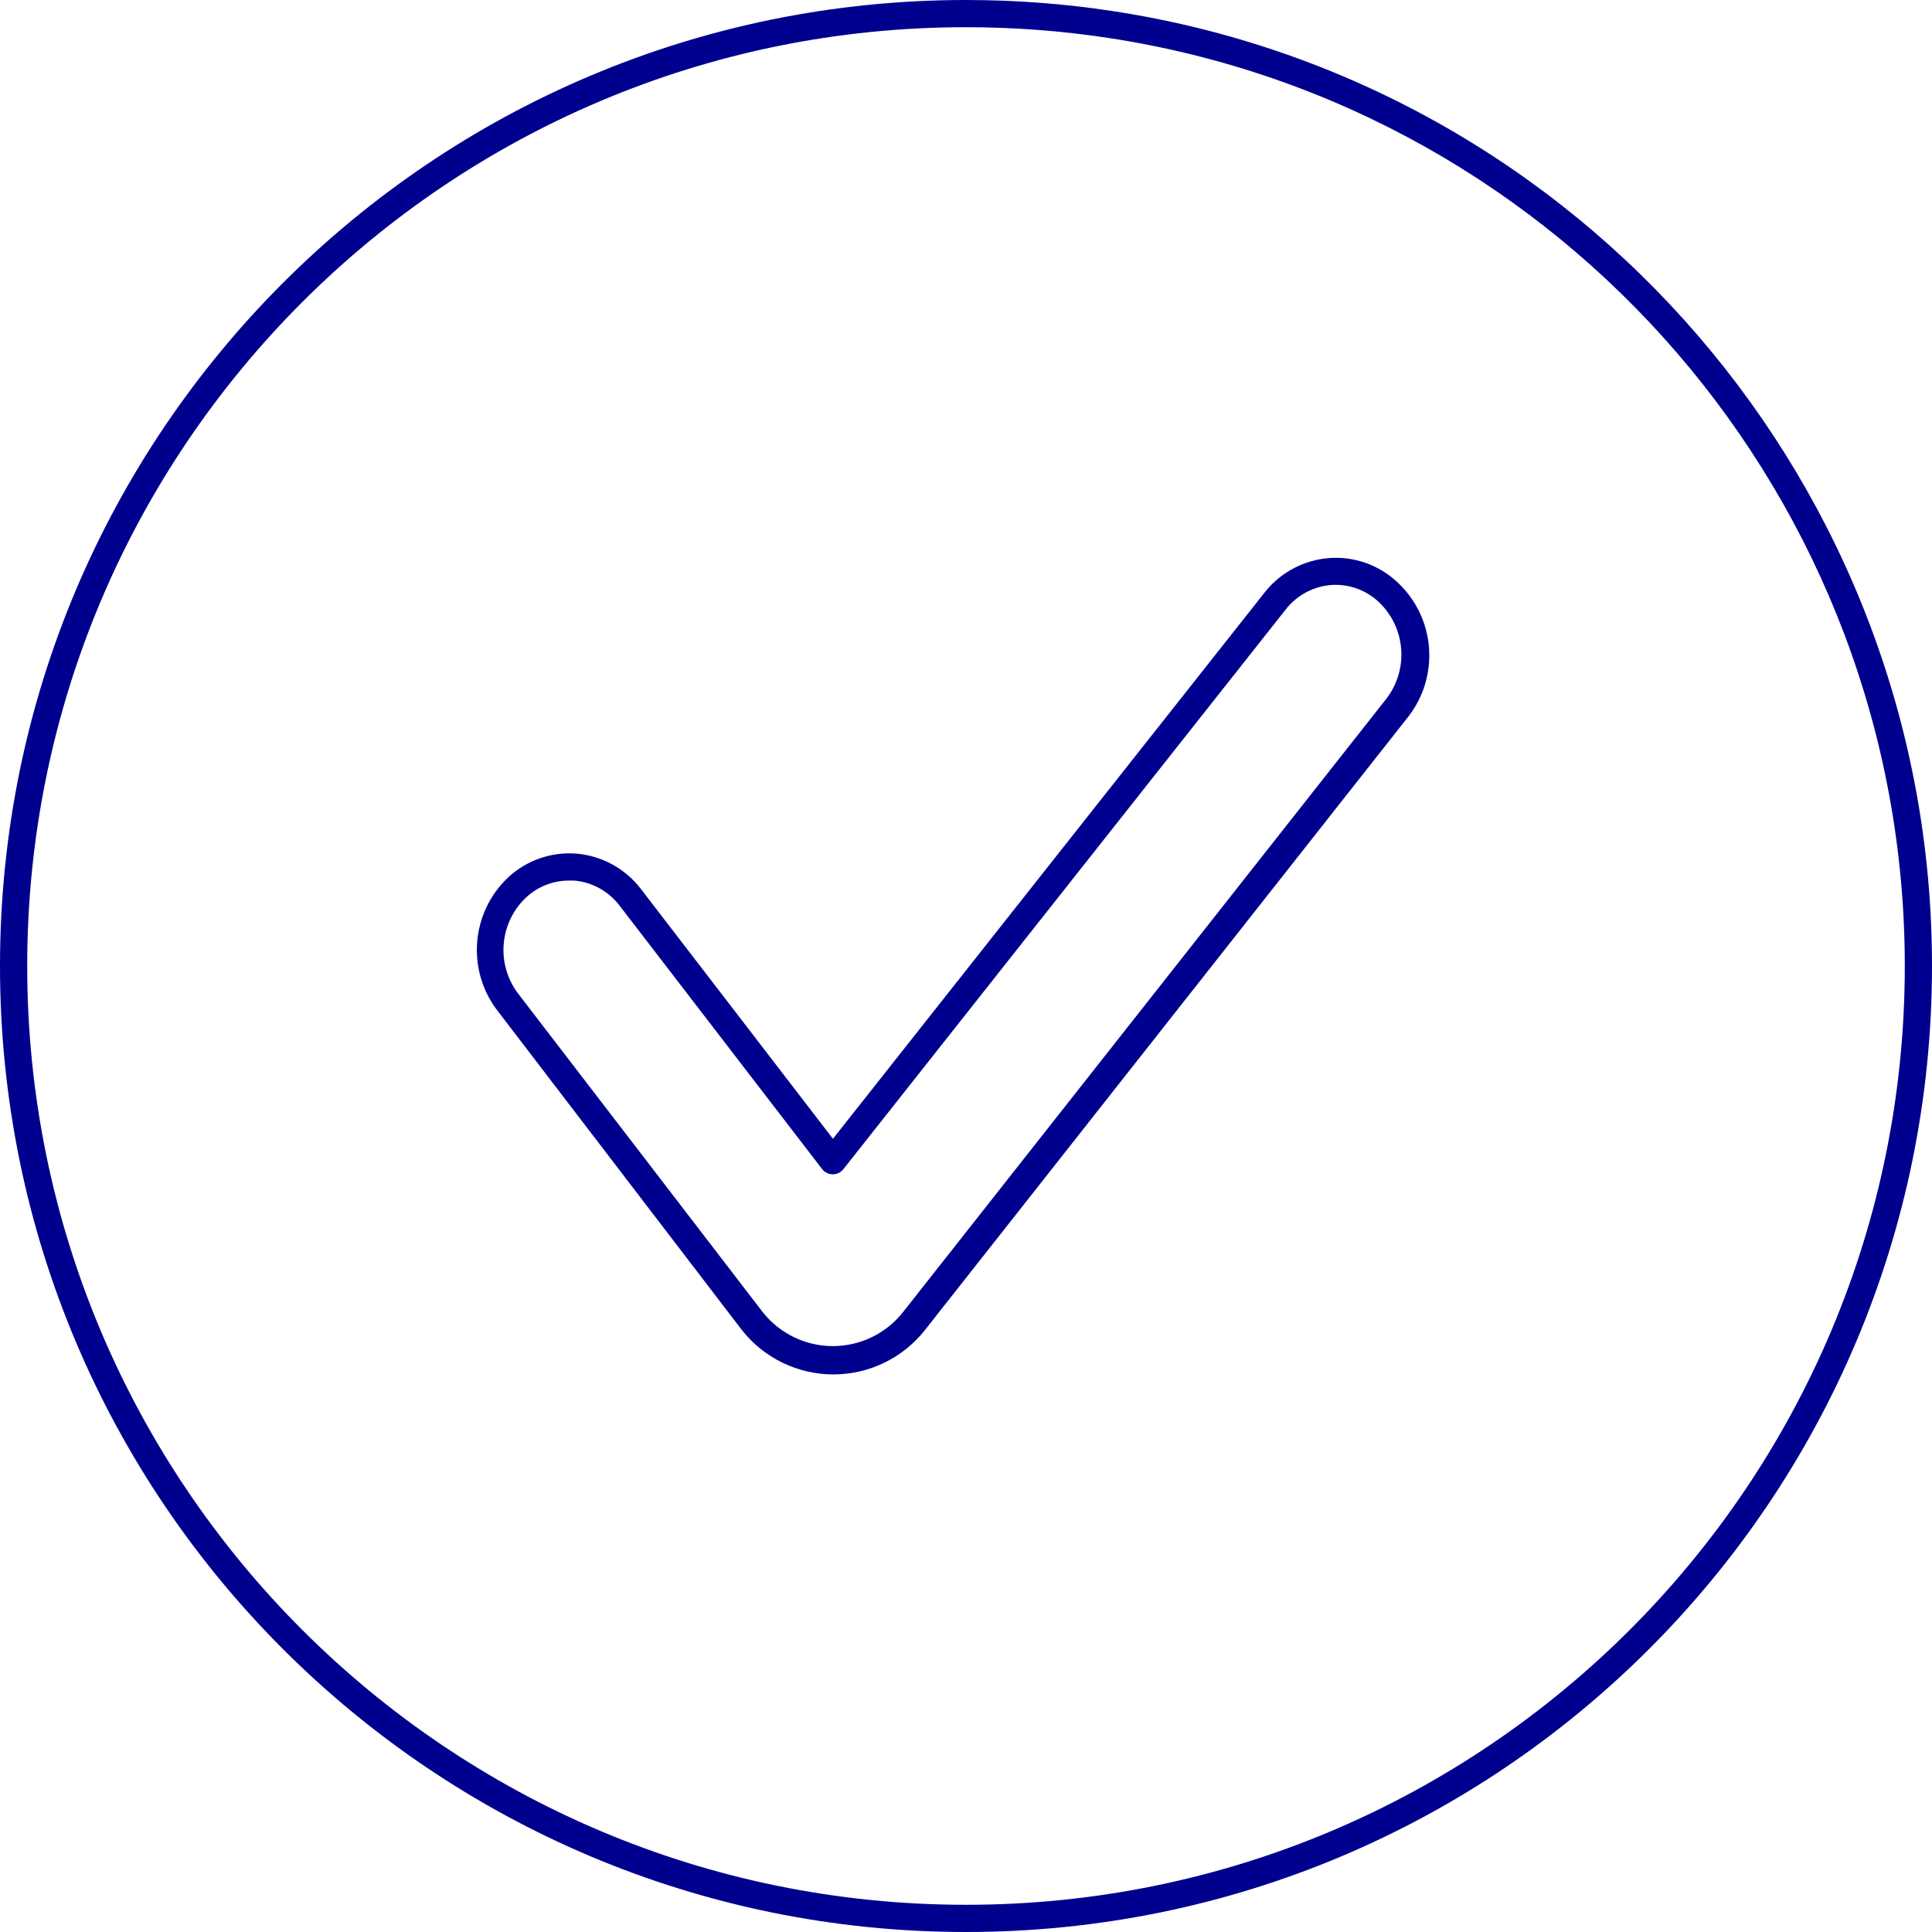 <?xml version="1.0" encoding="UTF-8"?>
<svg width="142px" height="142px" viewBox="0 0 142 142" version="1.1" xmlns="http://www.w3.org/2000/svg" xmlns:xlink="http://www.w3.org/1999/xlink">
    <!-- Generator: Sketch 62 (91390) - https://sketch.com -->
    <title>Icon/96px_2px/Functional/Check_Blue_Circle</title>
    <desc>Created with Sketch.</desc>
    <g id="Icon/96px_2px/Functional/Check_Blue_Circle" stroke="none" stroke-width="1" fill="none" fill-rule="evenodd">
        <path d="M71,0 C74.622,0 78.211,0.271 81.745,0.808 C116.207,6.04 142,35.789 142,71 C142,110.212 110.212,142 71,142 C31.788,142 0,110.212 0,71 C0,31.788 31.788,0 71,0 Z M71,2 C32.892,2 2,32.892 2,71 C2,109.108 32.892,140 71,140 C109.108,140 140,109.108 140,71 C140,36.781 114.933,7.87 81.445,2.785 C78.01,2.264 74.522,2 71,2 Z M97.65,41.02 C99.484,40.871 101.296,41.495 102.65,42.74 C105.518,45.348 105.863,49.735 103.44,52.76 L103.44,52.76 L67.98,97.76 C66.355,99.818 63.877,101.018 61.255,101.018 C58.633,101.018 56.155,99.818 54.53,97.76 L54.53,97.76 L36.63,74.37 C34.264,71.38 34.586,67.075 37.37,64.47 C38.723,63.222 40.535,62.595 42.37,62.74 C44.241,62.9 45.957,63.84 47.1,65.33 L47.1,65.33 L61.22,83.7 L92.93,43.57 L93.116,43.342 C94.259,42.004 95.888,41.166 97.65,41.02 Z M98.057,42.987 L97.8,43 C96.487,43.116 95.283,43.776 94.48,44.82 L94.48,44.82 L61.99,85.93 C61.801,86.169 61.514,86.309 61.21,86.31 L61.21,86.31 L61.079,86.301 C60.819,86.266 60.582,86.13 60.42,85.92 L60.42,85.92 L45.52,66.54 C44.717,65.495 43.513,64.834 42.2,64.72 L42.2,64.72 L41.81,64.72 C40.649,64.722 39.532,65.161 38.68,65.95 C36.663,67.843 36.437,70.966 38.16,73.13 L38.16,73.13 L56.06,96.44 C57.306,98.017 59.205,98.937 61.215,98.937 C63.225,98.937 65.124,98.017 66.37,96.44 L66.37,96.44 L101.83,51.44 C103.577,49.264 103.345,46.108 101.3,44.21 C100.352,43.337 99.084,42.899 97.8,43 Z" id="Combined-Shape" fill="#00008F" fill-rule="nonzero"></path>
    </g>
</svg>
